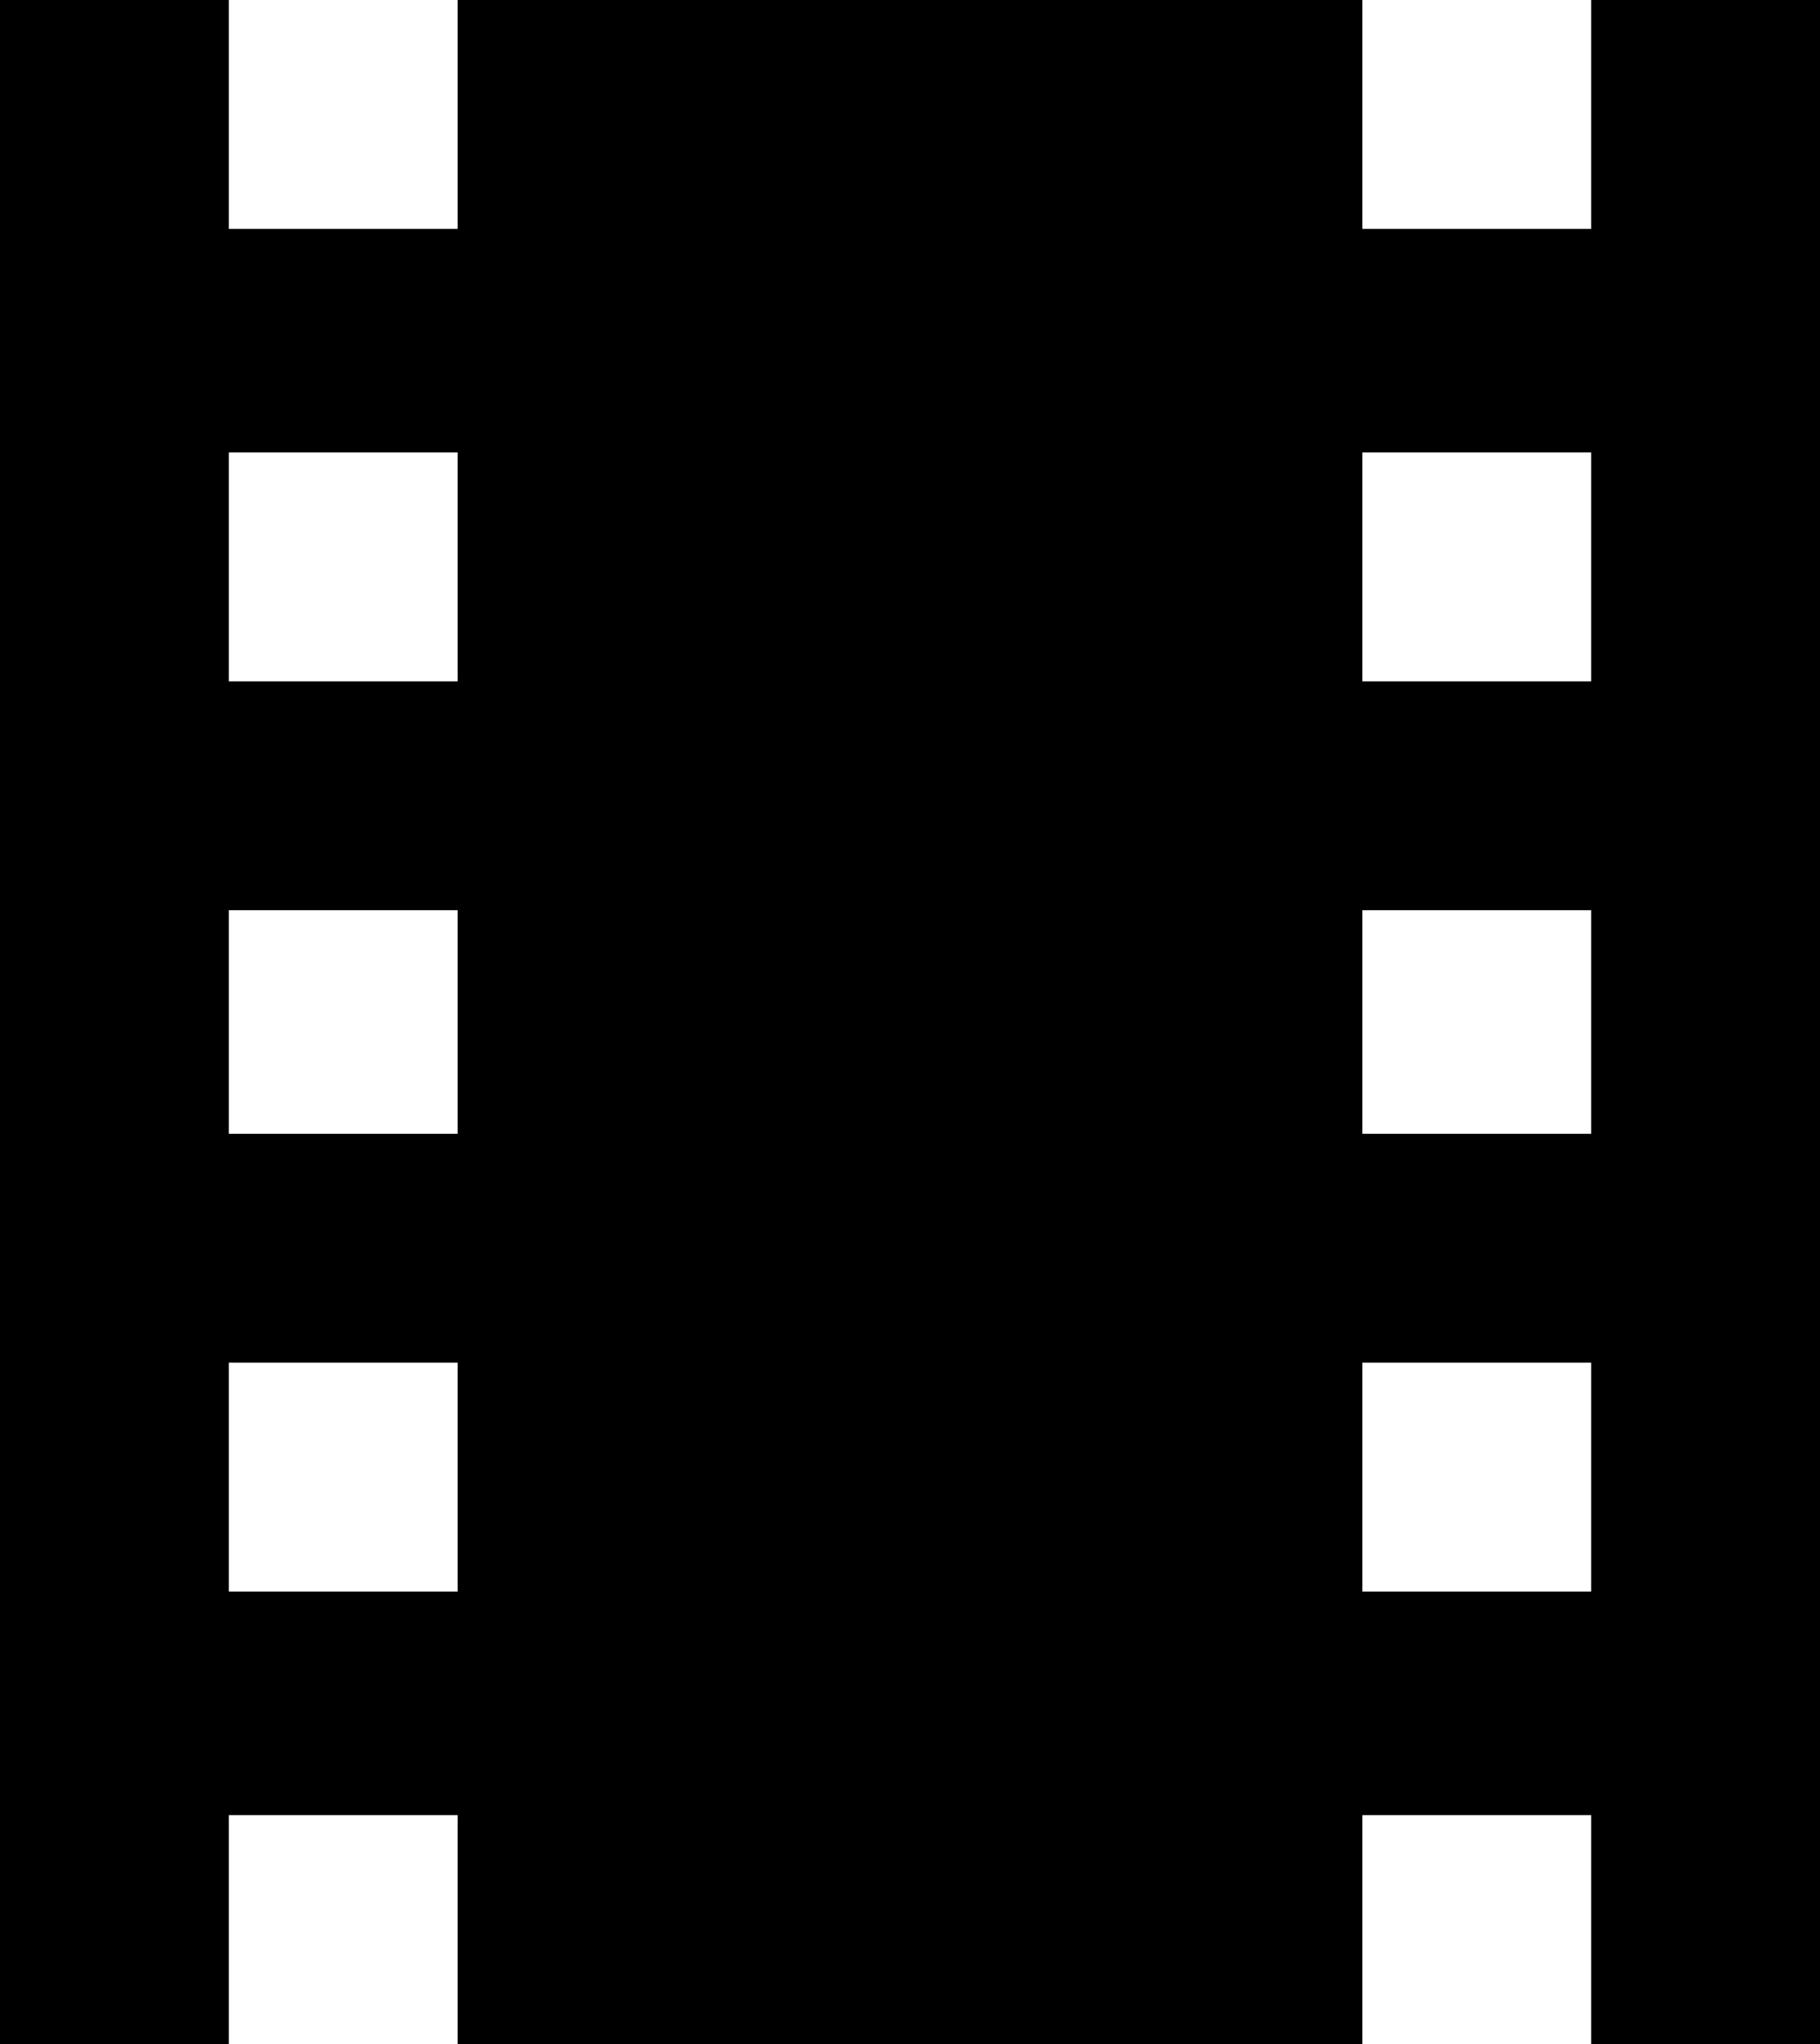 <svg xmlns="http://www.w3.org/2000/svg" viewBox="85 0 342 384">
      <g transform="scale(1 -1) translate(0 -384)">
        <path d="M384 256H341V299H384ZM384 171H341V213H384ZM384 85H341V128H384ZM171 256H128V299H171ZM171 171H128V213H171ZM171 85H128V128H171ZM384 384V341H341V384H171V341H128V384H85V0H128V43H171V0H341V43H384V0H427V384Z" />
      </g>
    </svg>
